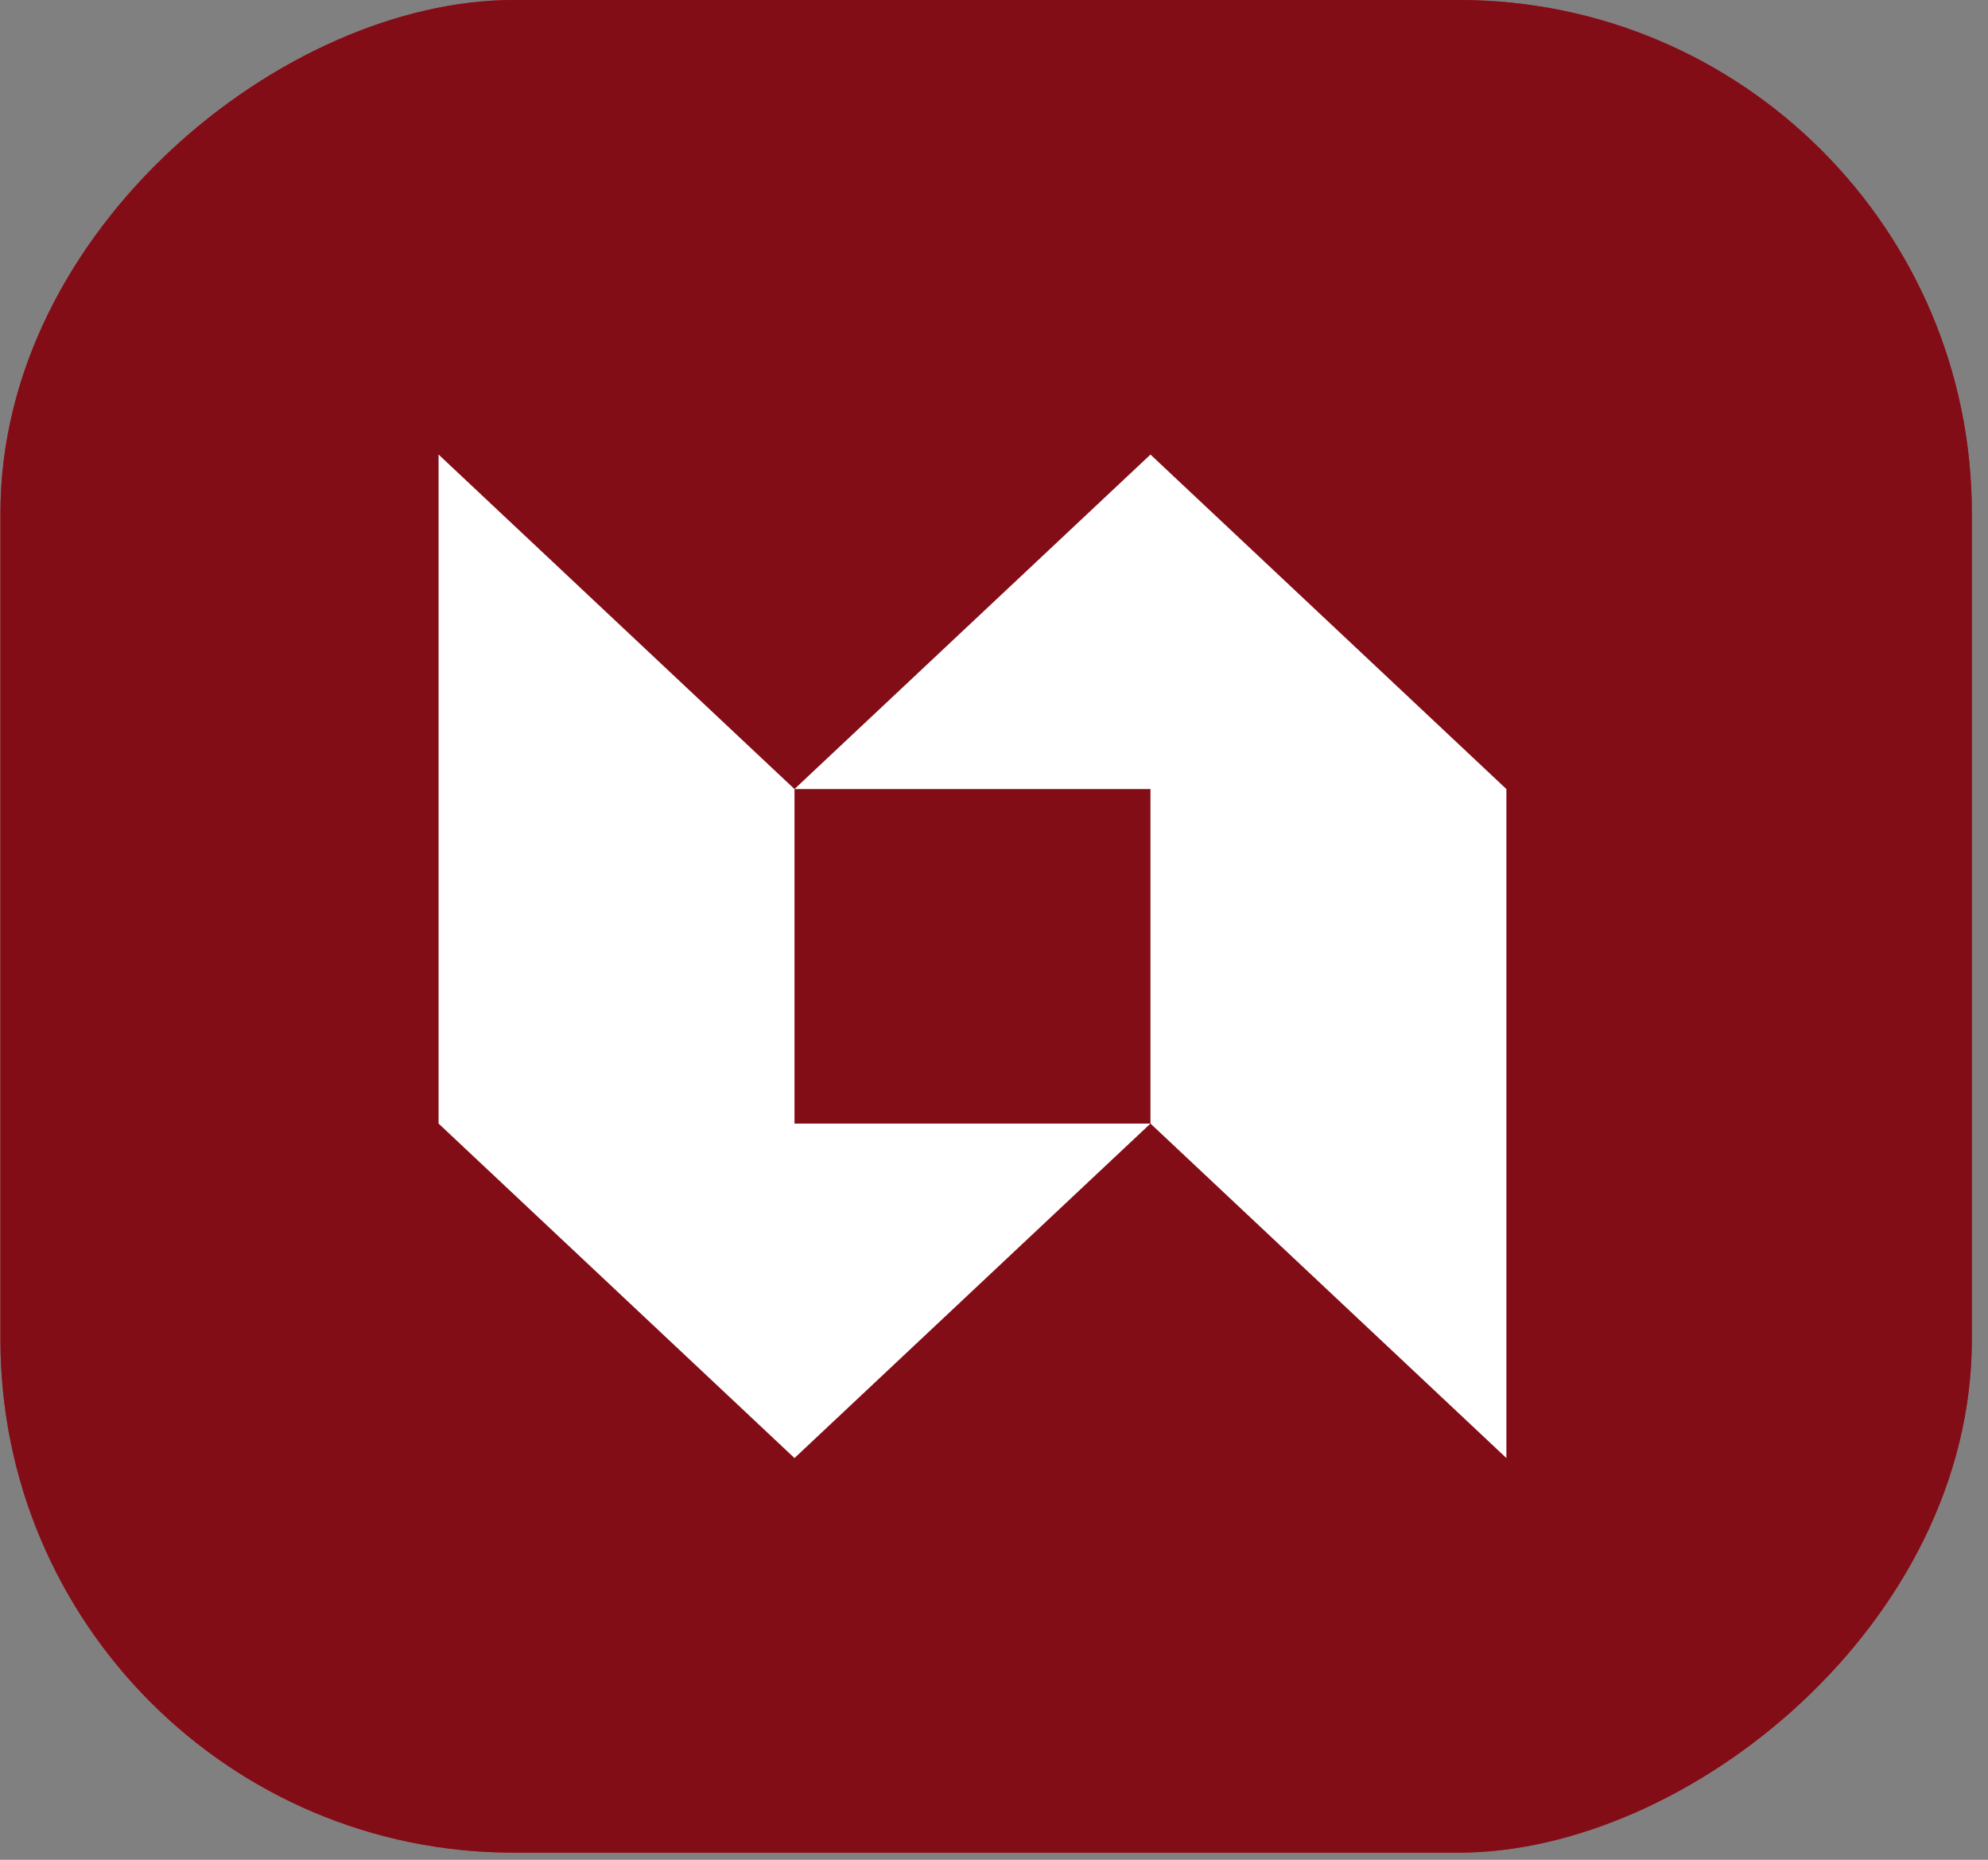 <svg width="31" height="29" viewBox="0 0 31 29" fill="none" xmlns="http://www.w3.org/2000/svg">
<rect x="0" y="0" width="31" height="29" fill="#808080" stroke="none"/>
<rect x="30.748" width="28.889" height="30.741" rx="8" transform="rotate(90 30.748 0)" fill="#B71E2B"/>
<rect x="30.748" width="28.889" height="30.741" rx="8" transform="rotate(90 30.748 0)" fill="#820D17"/>
<path d="M6.839 7.088L12.389 12.304V17.52H17.94L12.389 22.736L6.839 17.52V7.088Z" fill="white"/>
<path d="M17.94 7.088L12.389 12.304H17.94V17.52L23.49 22.736V12.304L17.94 7.088Z" fill="white"/>
</svg>
